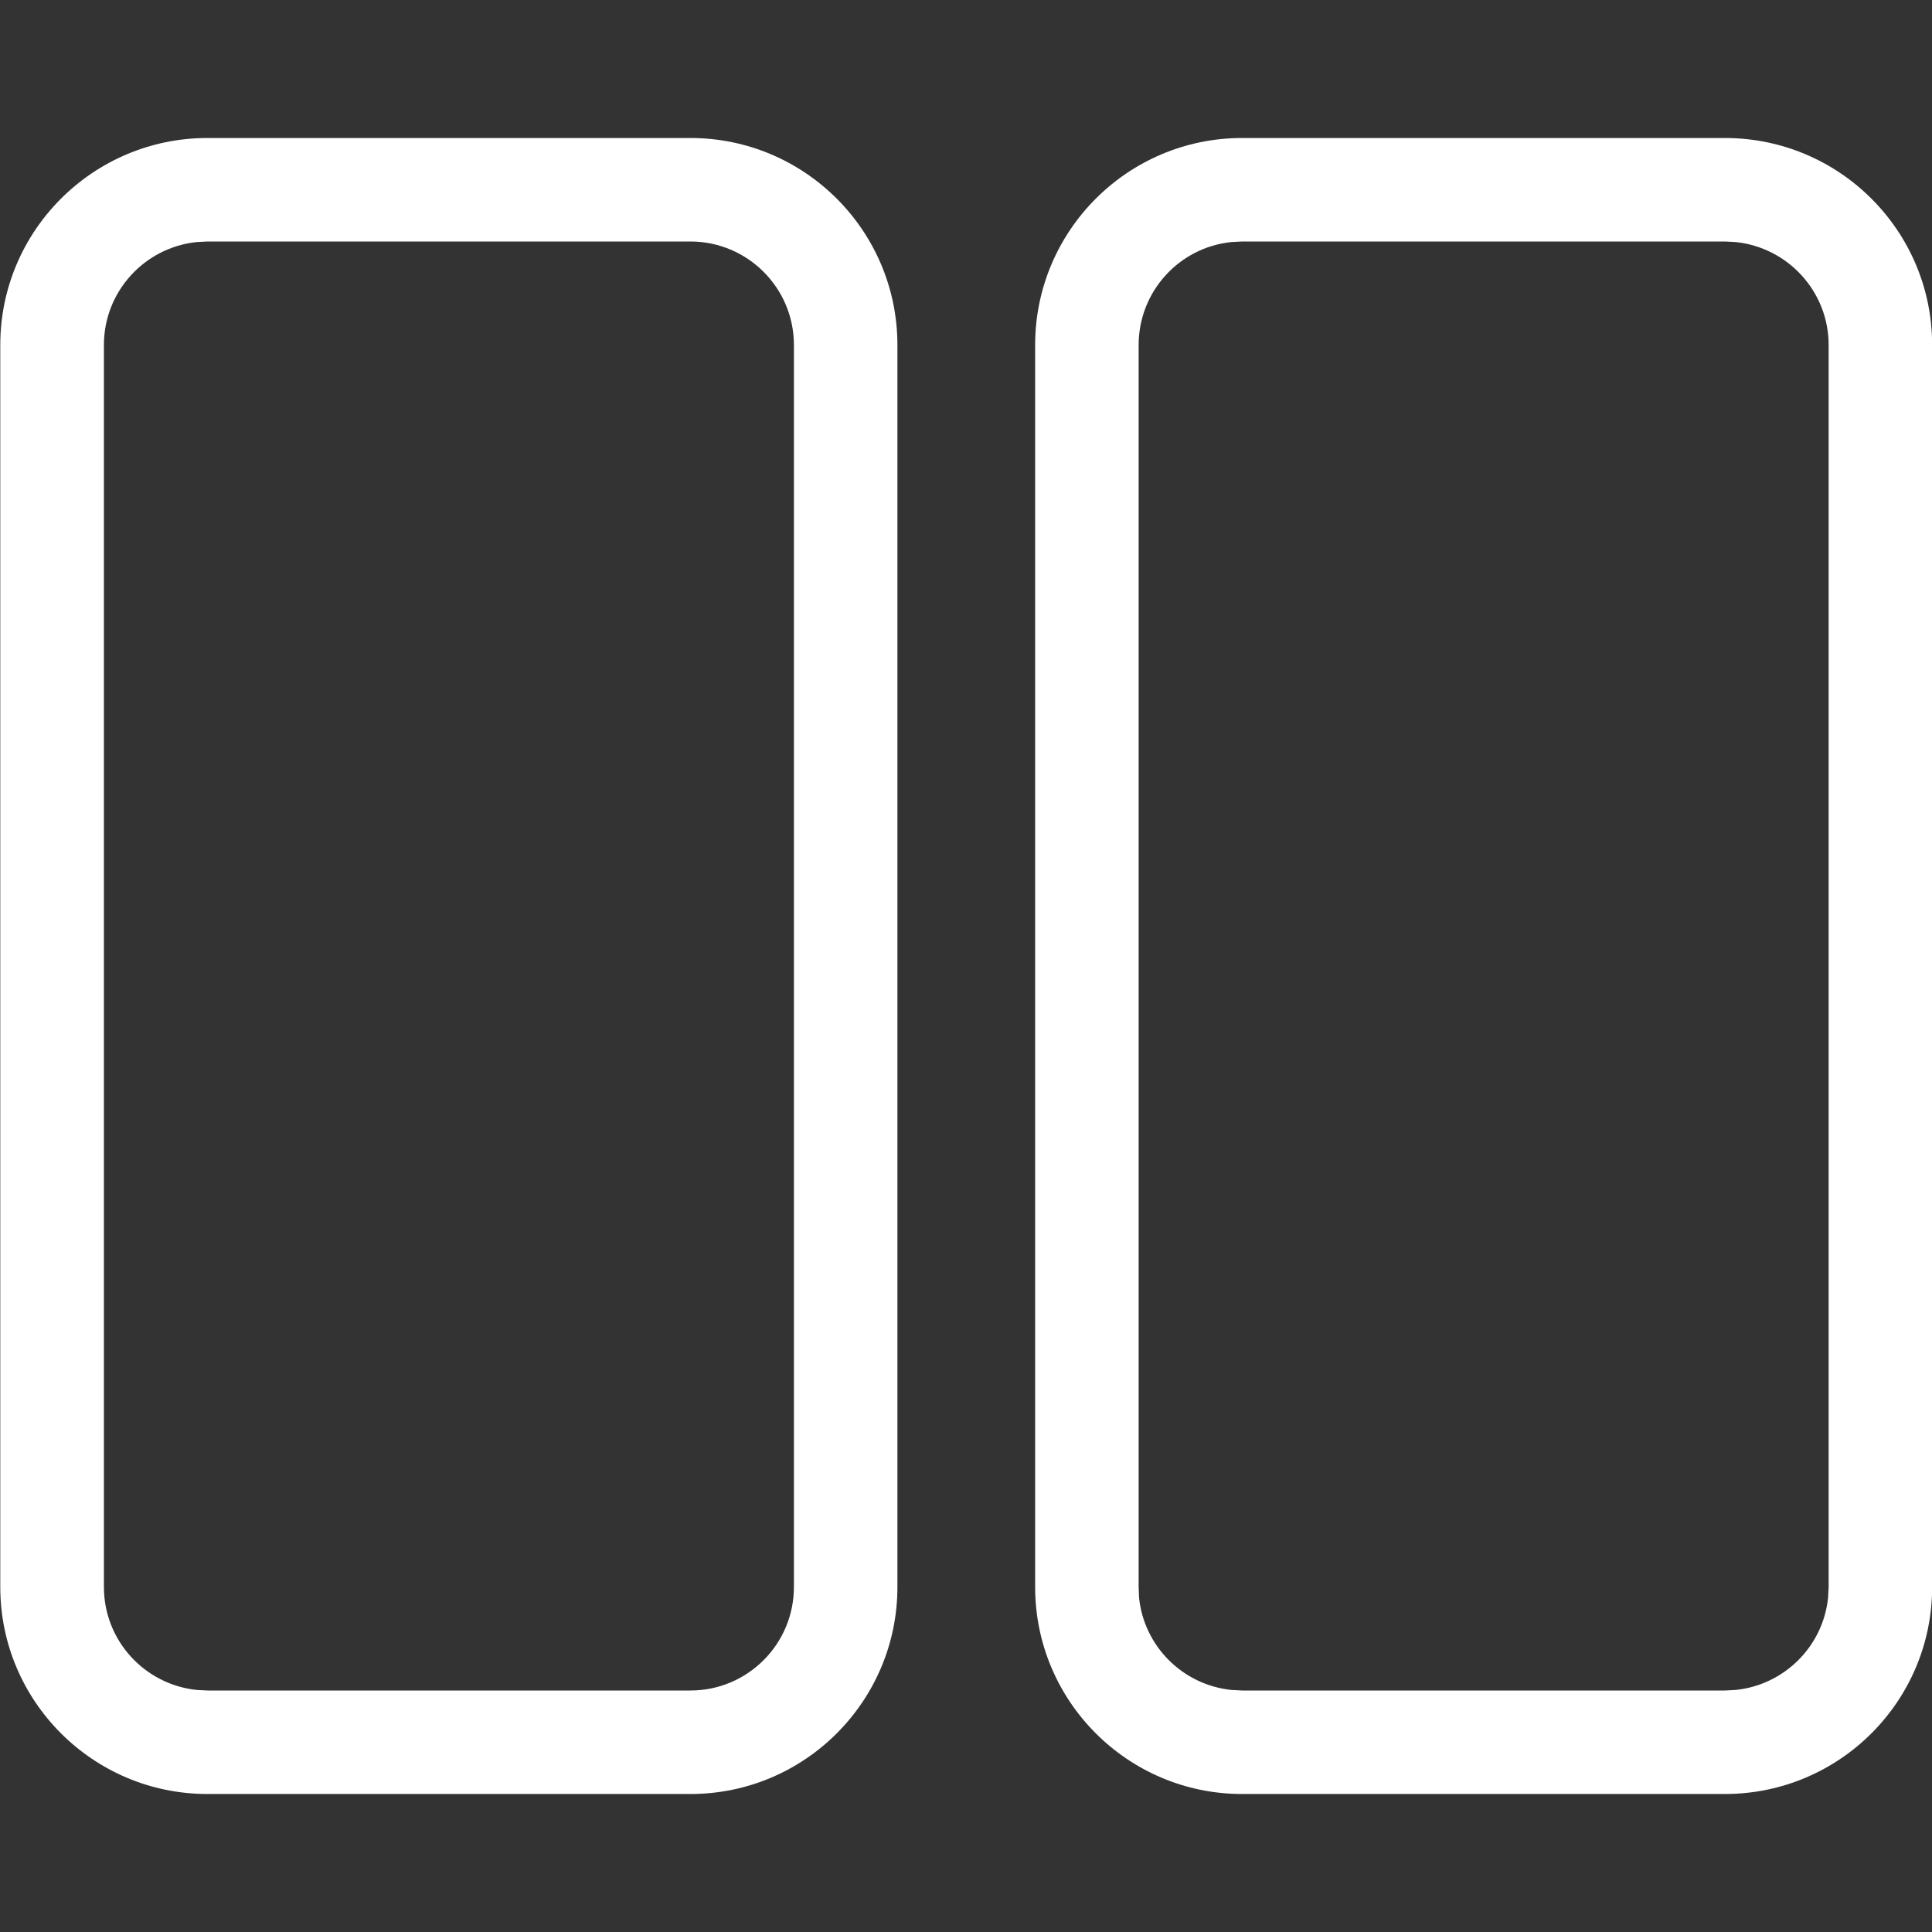 <svg width="14" height="14" viewBox="0 0 14 14" fill="none" xmlns="http://www.w3.org/2000/svg">
<rect x="0" y="0" width="14" height="14" fill="#333333" stroke="none"/>
<g clip-path="url(#clip0_3709_10912)">
<path d="M5.003 1C5.831 1 6.503 1.672 6.503 2.5V11.5C6.503 12.328 5.831 13 5.003 13H1.503C0.675 13 0.002 12.328 0.002 11.5V2.5C0.002 1.672 0.675 1 1.503 1H5.003ZM12.501 1C13.329 1.001 14.001 1.672 14.001 2.5V11.5C14.001 12.328 13.329 12.999 12.501 13H9.001C8.173 13 7.501 12.328 7.501 11.5V2.5C7.501 1.672 8.173 1 9.001 1H12.501ZM1.503 1.75L1.426 1.754C1.048 1.793 0.753 2.112 0.753 2.5V11.5C0.753 11.888 1.048 12.207 1.426 12.246L1.503 12.25H5.003C5.417 12.25 5.753 11.914 5.753 11.5V2.5C5.753 2.086 5.417 1.75 5.003 1.75H1.503ZM9.001 1.75L8.924 1.754C8.546 1.792 8.251 2.112 8.251 2.5V11.5L8.254 11.577C8.29 11.93 8.571 12.21 8.924 12.246L9.001 12.25H12.501L12.577 12.246C12.93 12.21 13.211 11.93 13.247 11.577L13.251 11.5V2.5C13.251 2.112 12.955 1.793 12.577 1.754L12.501 1.75H9.001Z" fill="white"/>
</g>
<defs>
<clipPath id="clip0_3709_10912">
<rect width="14" height="14" fill="white"/>
</clipPath>
</defs>
</svg>
